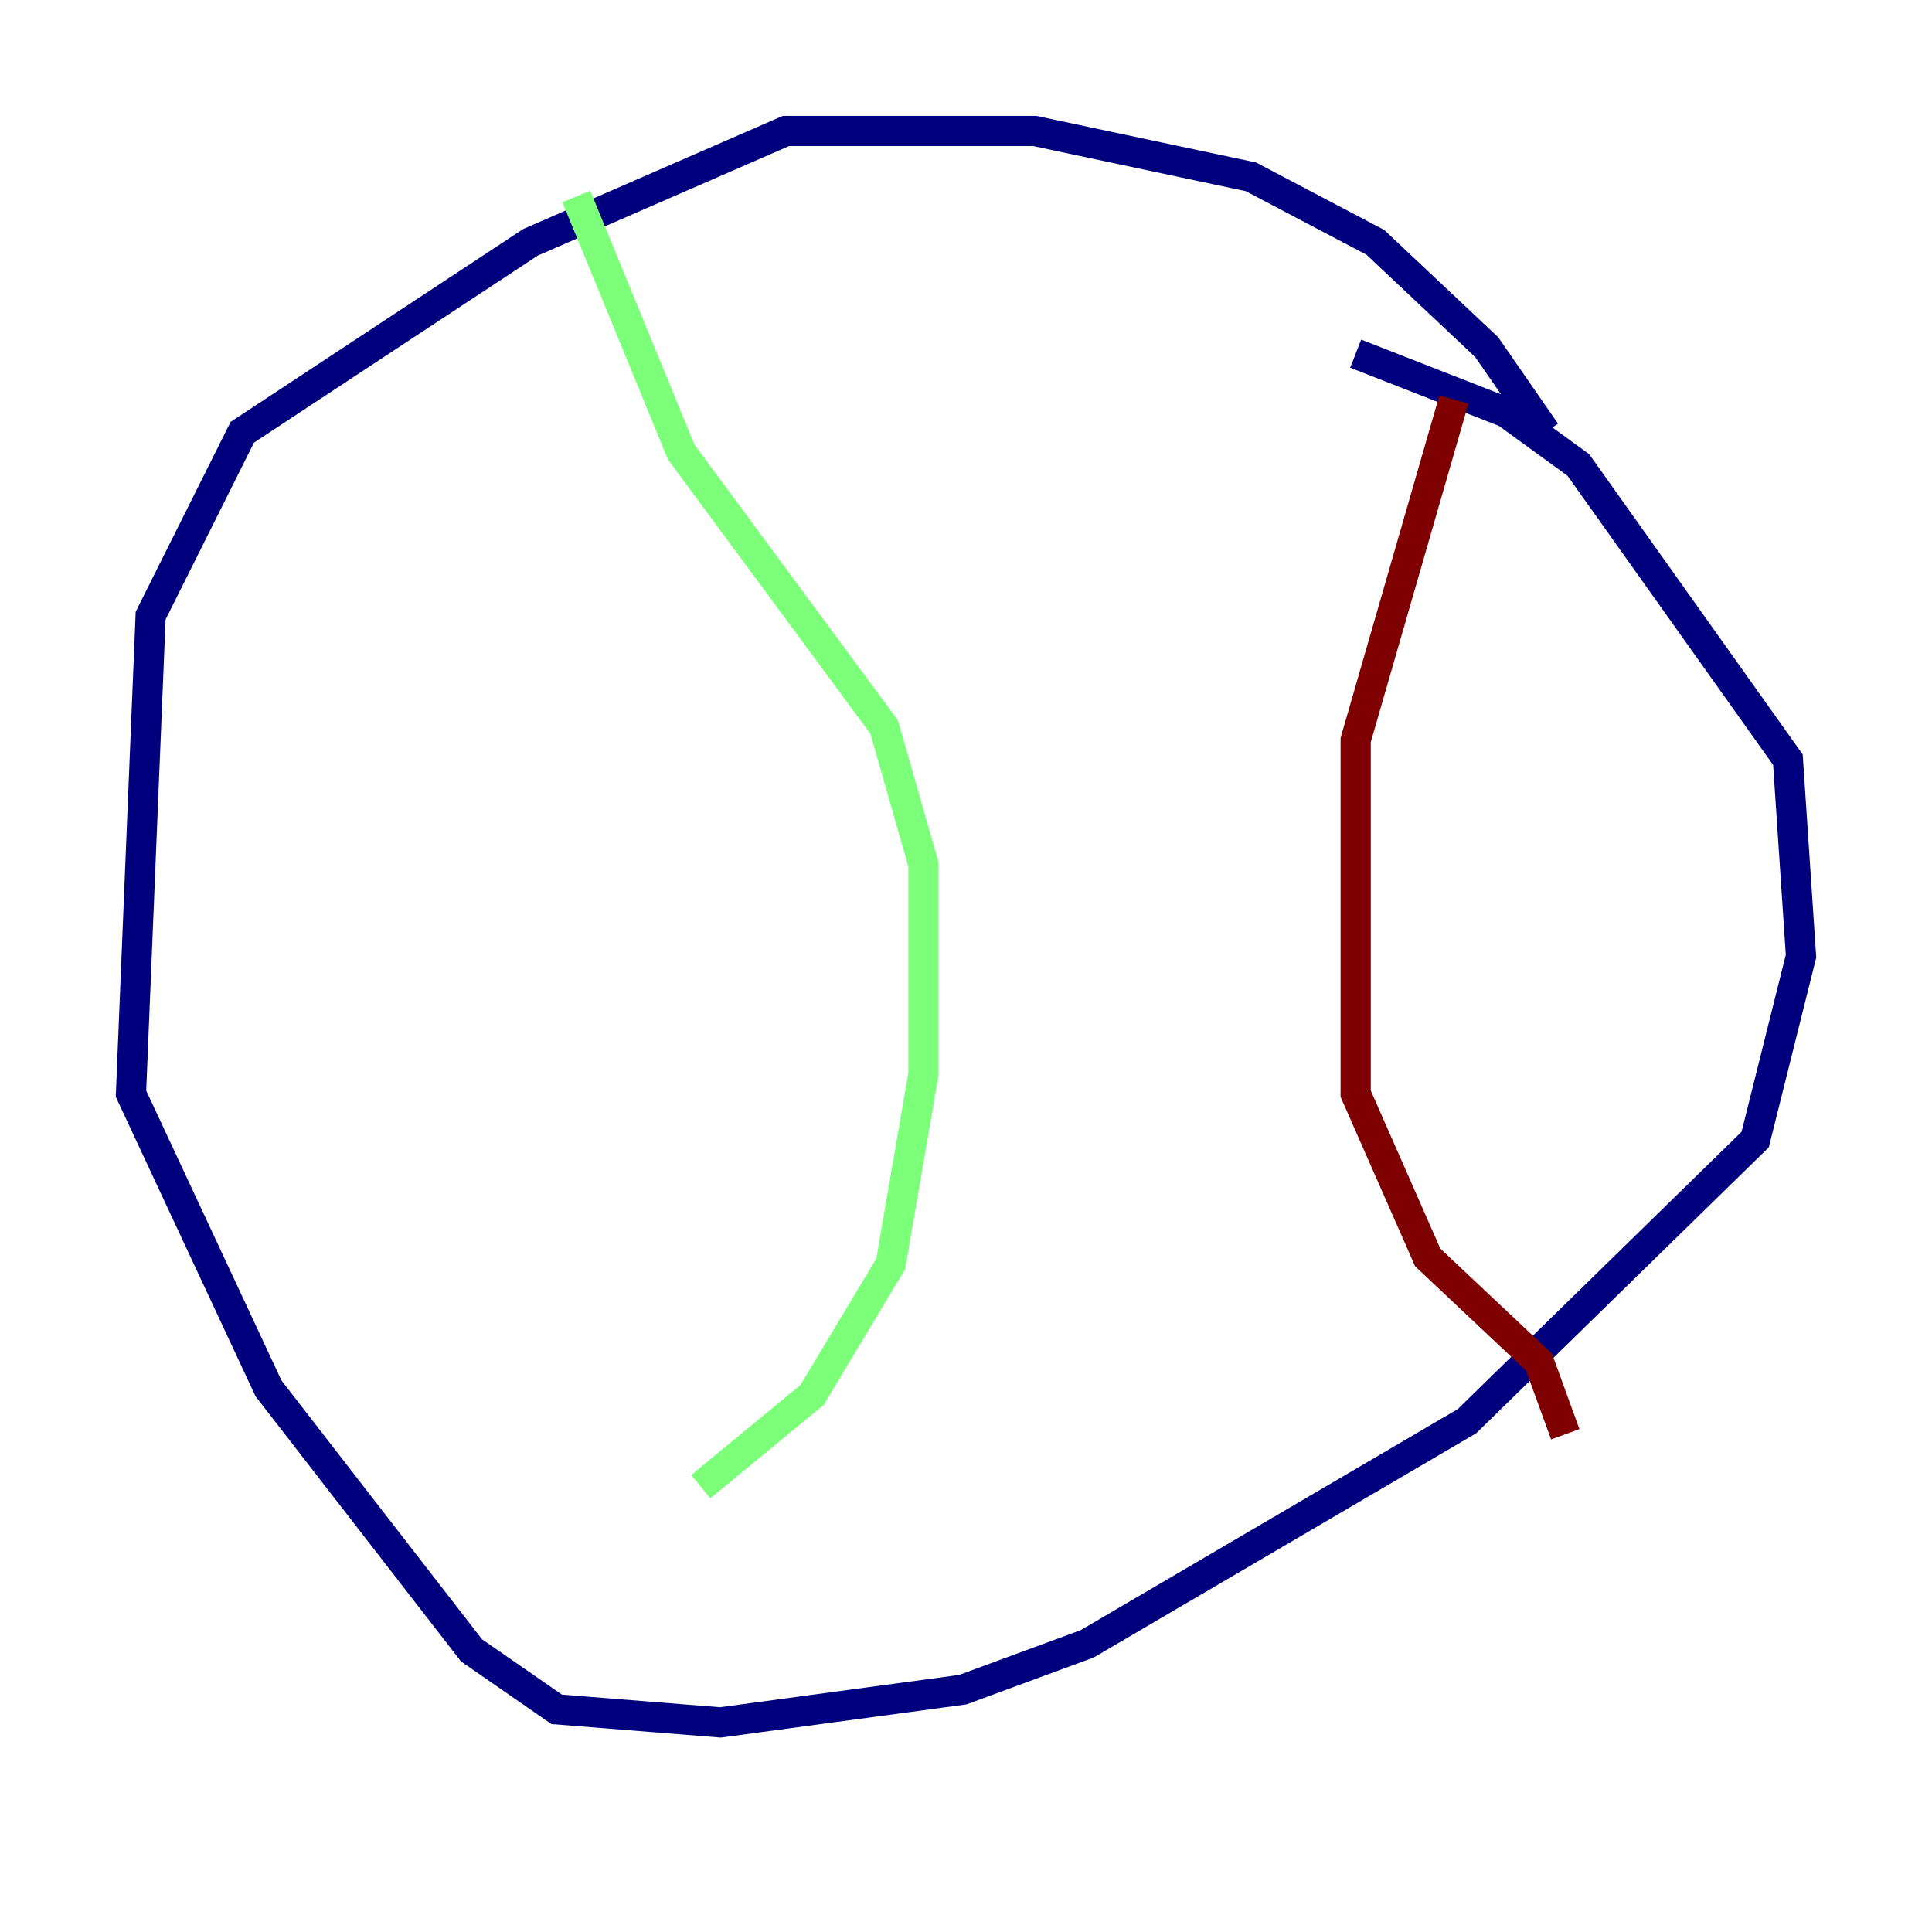 <?xml version="1.0" encoding="utf-8" ?>
<svg baseProfile="tiny" height="128" version="1.2" viewBox="0,0,128,128" width="128" xmlns="http://www.w3.org/2000/svg" xmlns:ev="http://www.w3.org/2001/xml-events" xmlns:xlink="http://www.w3.org/1999/xlink"><defs /><polyline fill="none" points="102.4,28.637 98.495,22.997 91.119,16.054 82.875,11.715 68.556,8.678 52.068,8.678 35.146,16.054 16.054,28.637 9.98,40.786 8.678,72.461 17.79,91.986 31.241,109.342 36.881,113.248 47.729,114.115 63.783,111.946 72.027,108.909 97.193,94.156 116.285,75.498 119.322,63.349 118.454,50.332 104.57,30.807 99.797,27.336 89.817,23.43" stroke="#00007f" stroke-width="2" /><polyline fill="none" points="38.183,13.017 45.125,29.939 58.576,48.163 61.18,57.275 61.18,71.159 59.01,83.742 53.803,92.42 46.427,98.495" stroke="#7cff79" stroke-width="2" /><polyline fill="none" points="96.325,26.468 89.817,49.031 89.817,72.461 94.59,83.308 101.966,90.251 103.702,95.024" stroke="#7f0000" stroke-width="2" /></svg>